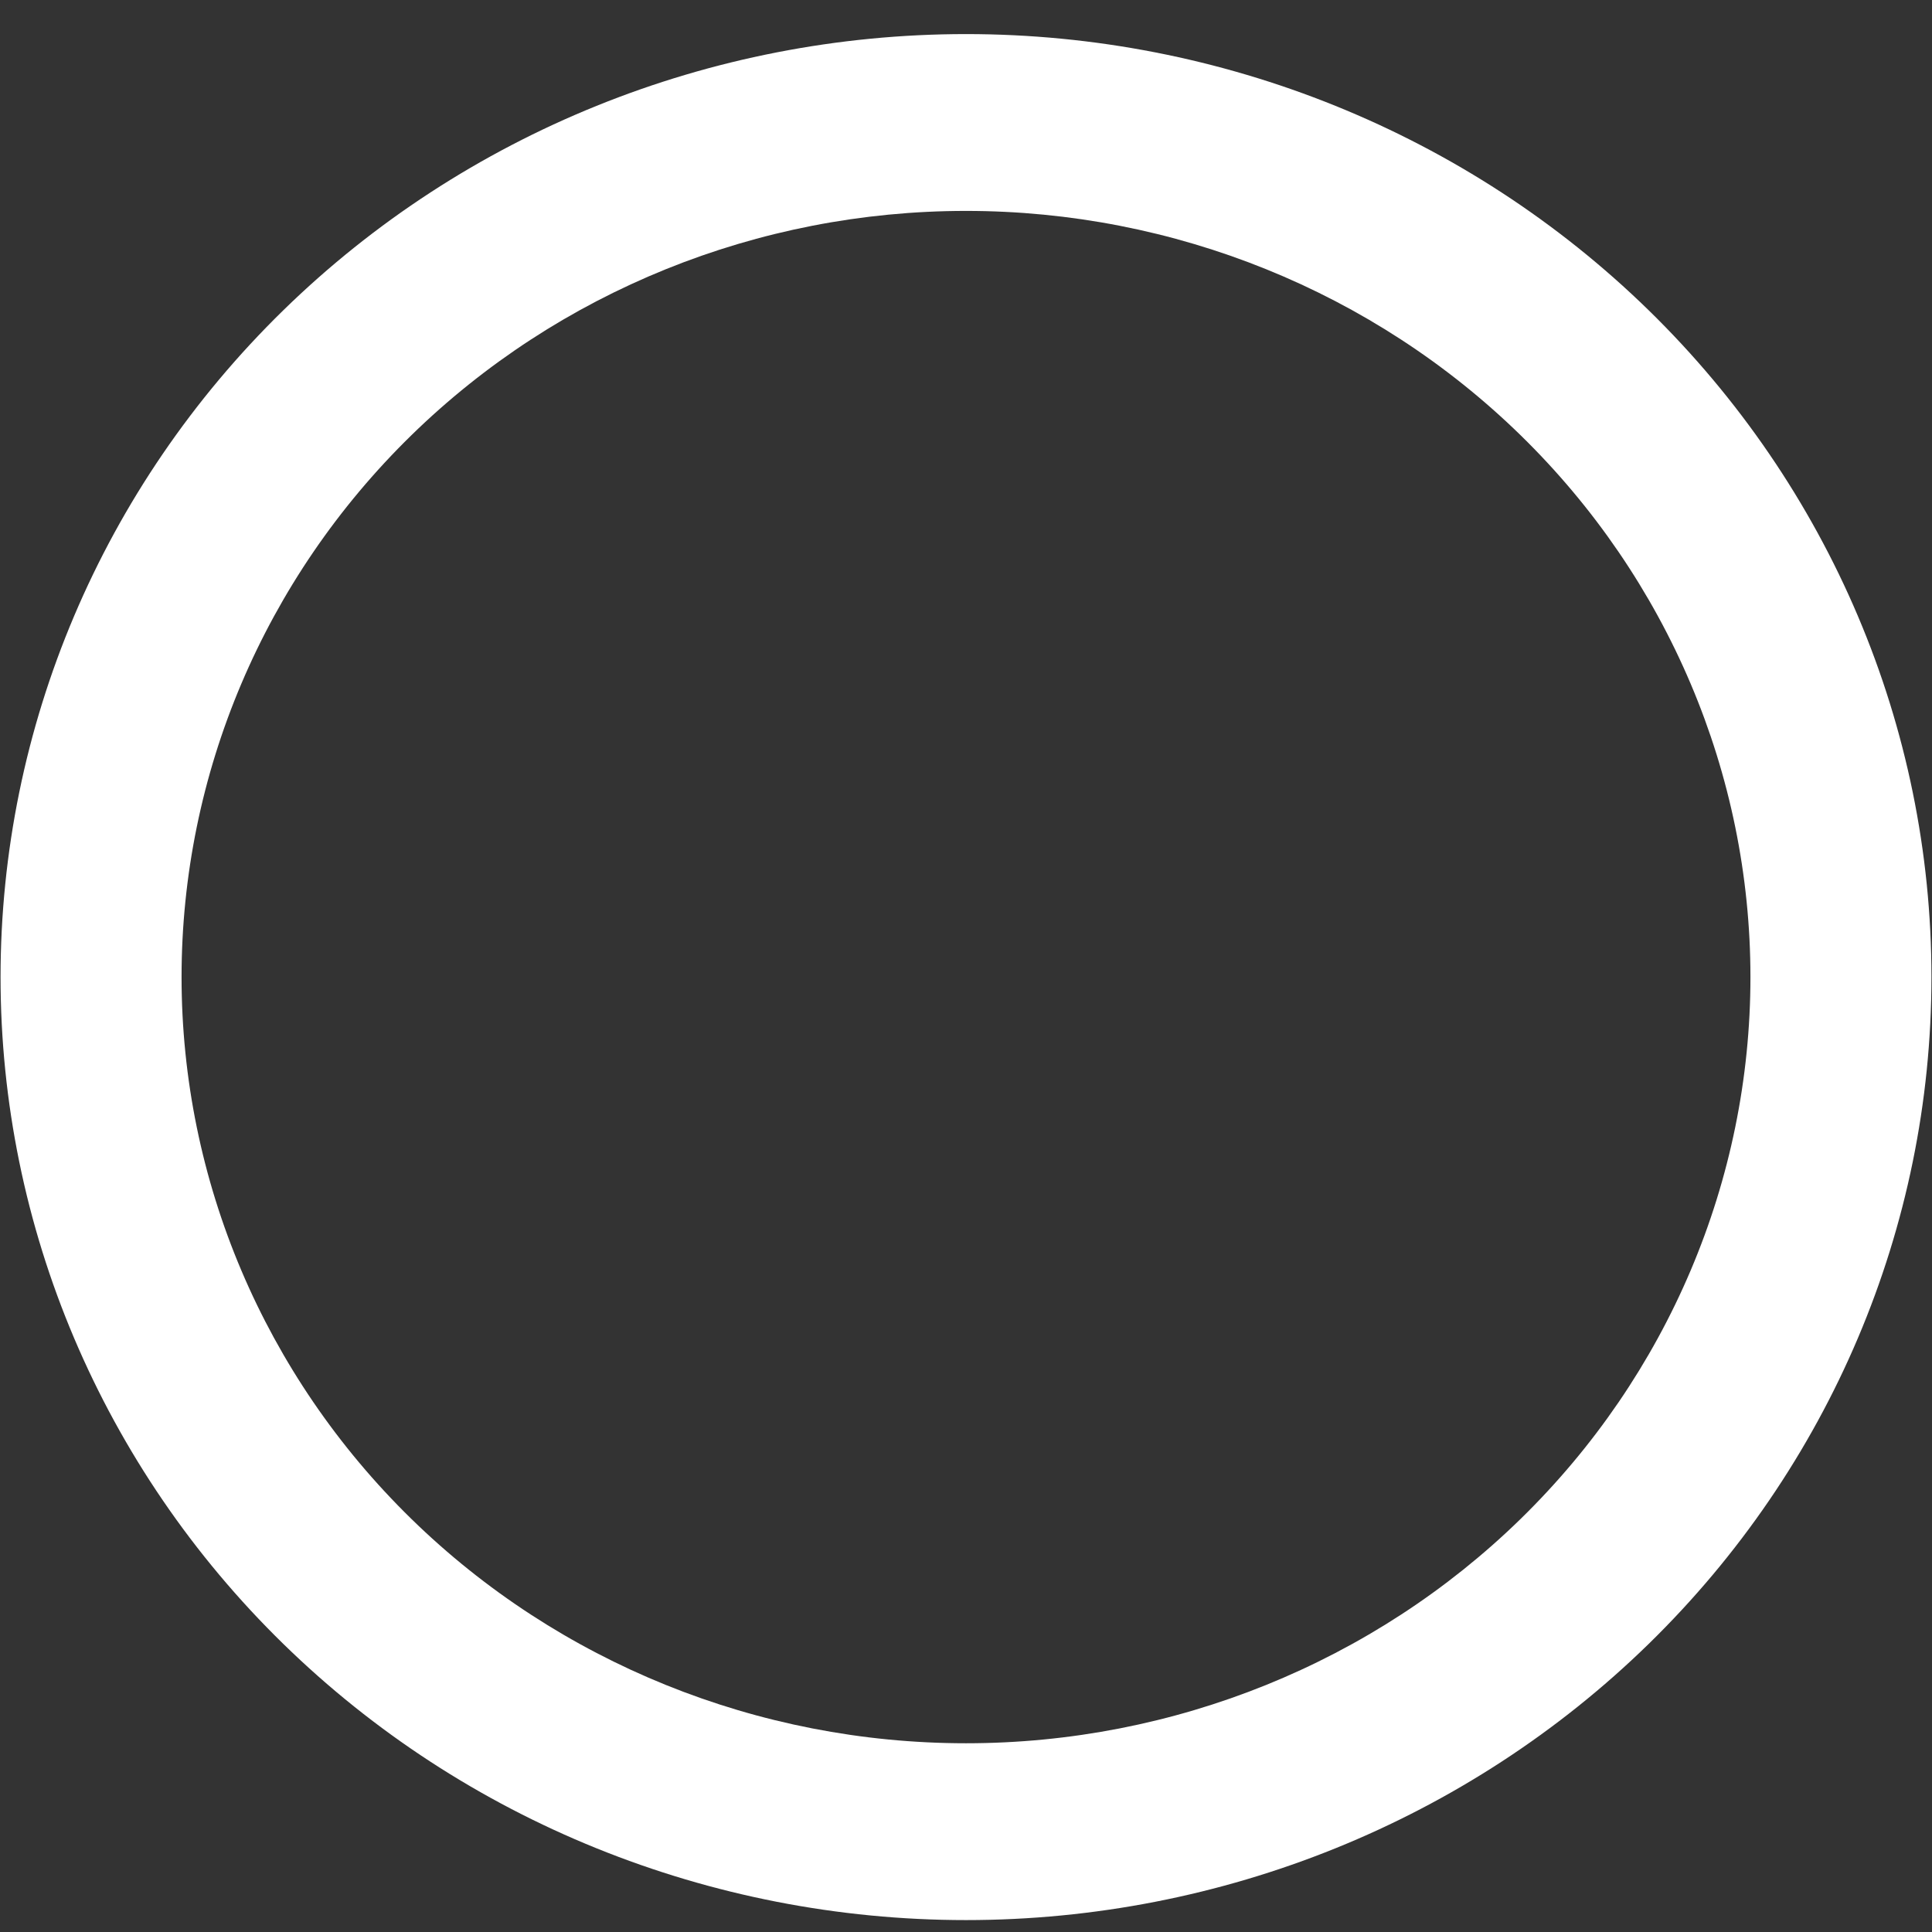 <svg width="42" height="42" viewBox="0 0 42 42" fill="none" xmlns="http://www.w3.org/2000/svg">
<rect x="0" y="0" width="42" height="42" fill="#333333" stroke="none"/>
<path fill-rule="evenodd" clip-rule="evenodd" d="M21 0.741C15.434 0.741 10.095 2.901 6.159 6.745C2.223 10.59 0.012 15.804 0.012 21.241C0.012 26.678 2.223 31.892 6.159 35.737C10.095 39.581 15.434 41.741 21 41.741C26.566 41.741 31.905 39.581 35.841 35.737C39.777 31.892 41.988 26.678 41.988 21.241C41.988 15.804 39.777 10.59 35.841 6.745C31.905 2.901 26.566 0.741 21 0.741ZM3.947 21.241C3.947 16.824 5.744 12.587 8.942 9.463C12.14 6.34 16.477 4.585 21 4.585C25.523 4.585 29.86 6.34 33.058 9.463C36.256 12.587 38.053 16.824 38.053 21.241C38.053 25.659 36.256 29.895 33.058 33.019C29.86 36.142 25.523 37.897 21 37.897C16.477 37.897 12.14 36.142 8.942 33.019C5.744 29.895 3.947 25.659 3.947 21.241Z" fill="white"/>
</svg>
